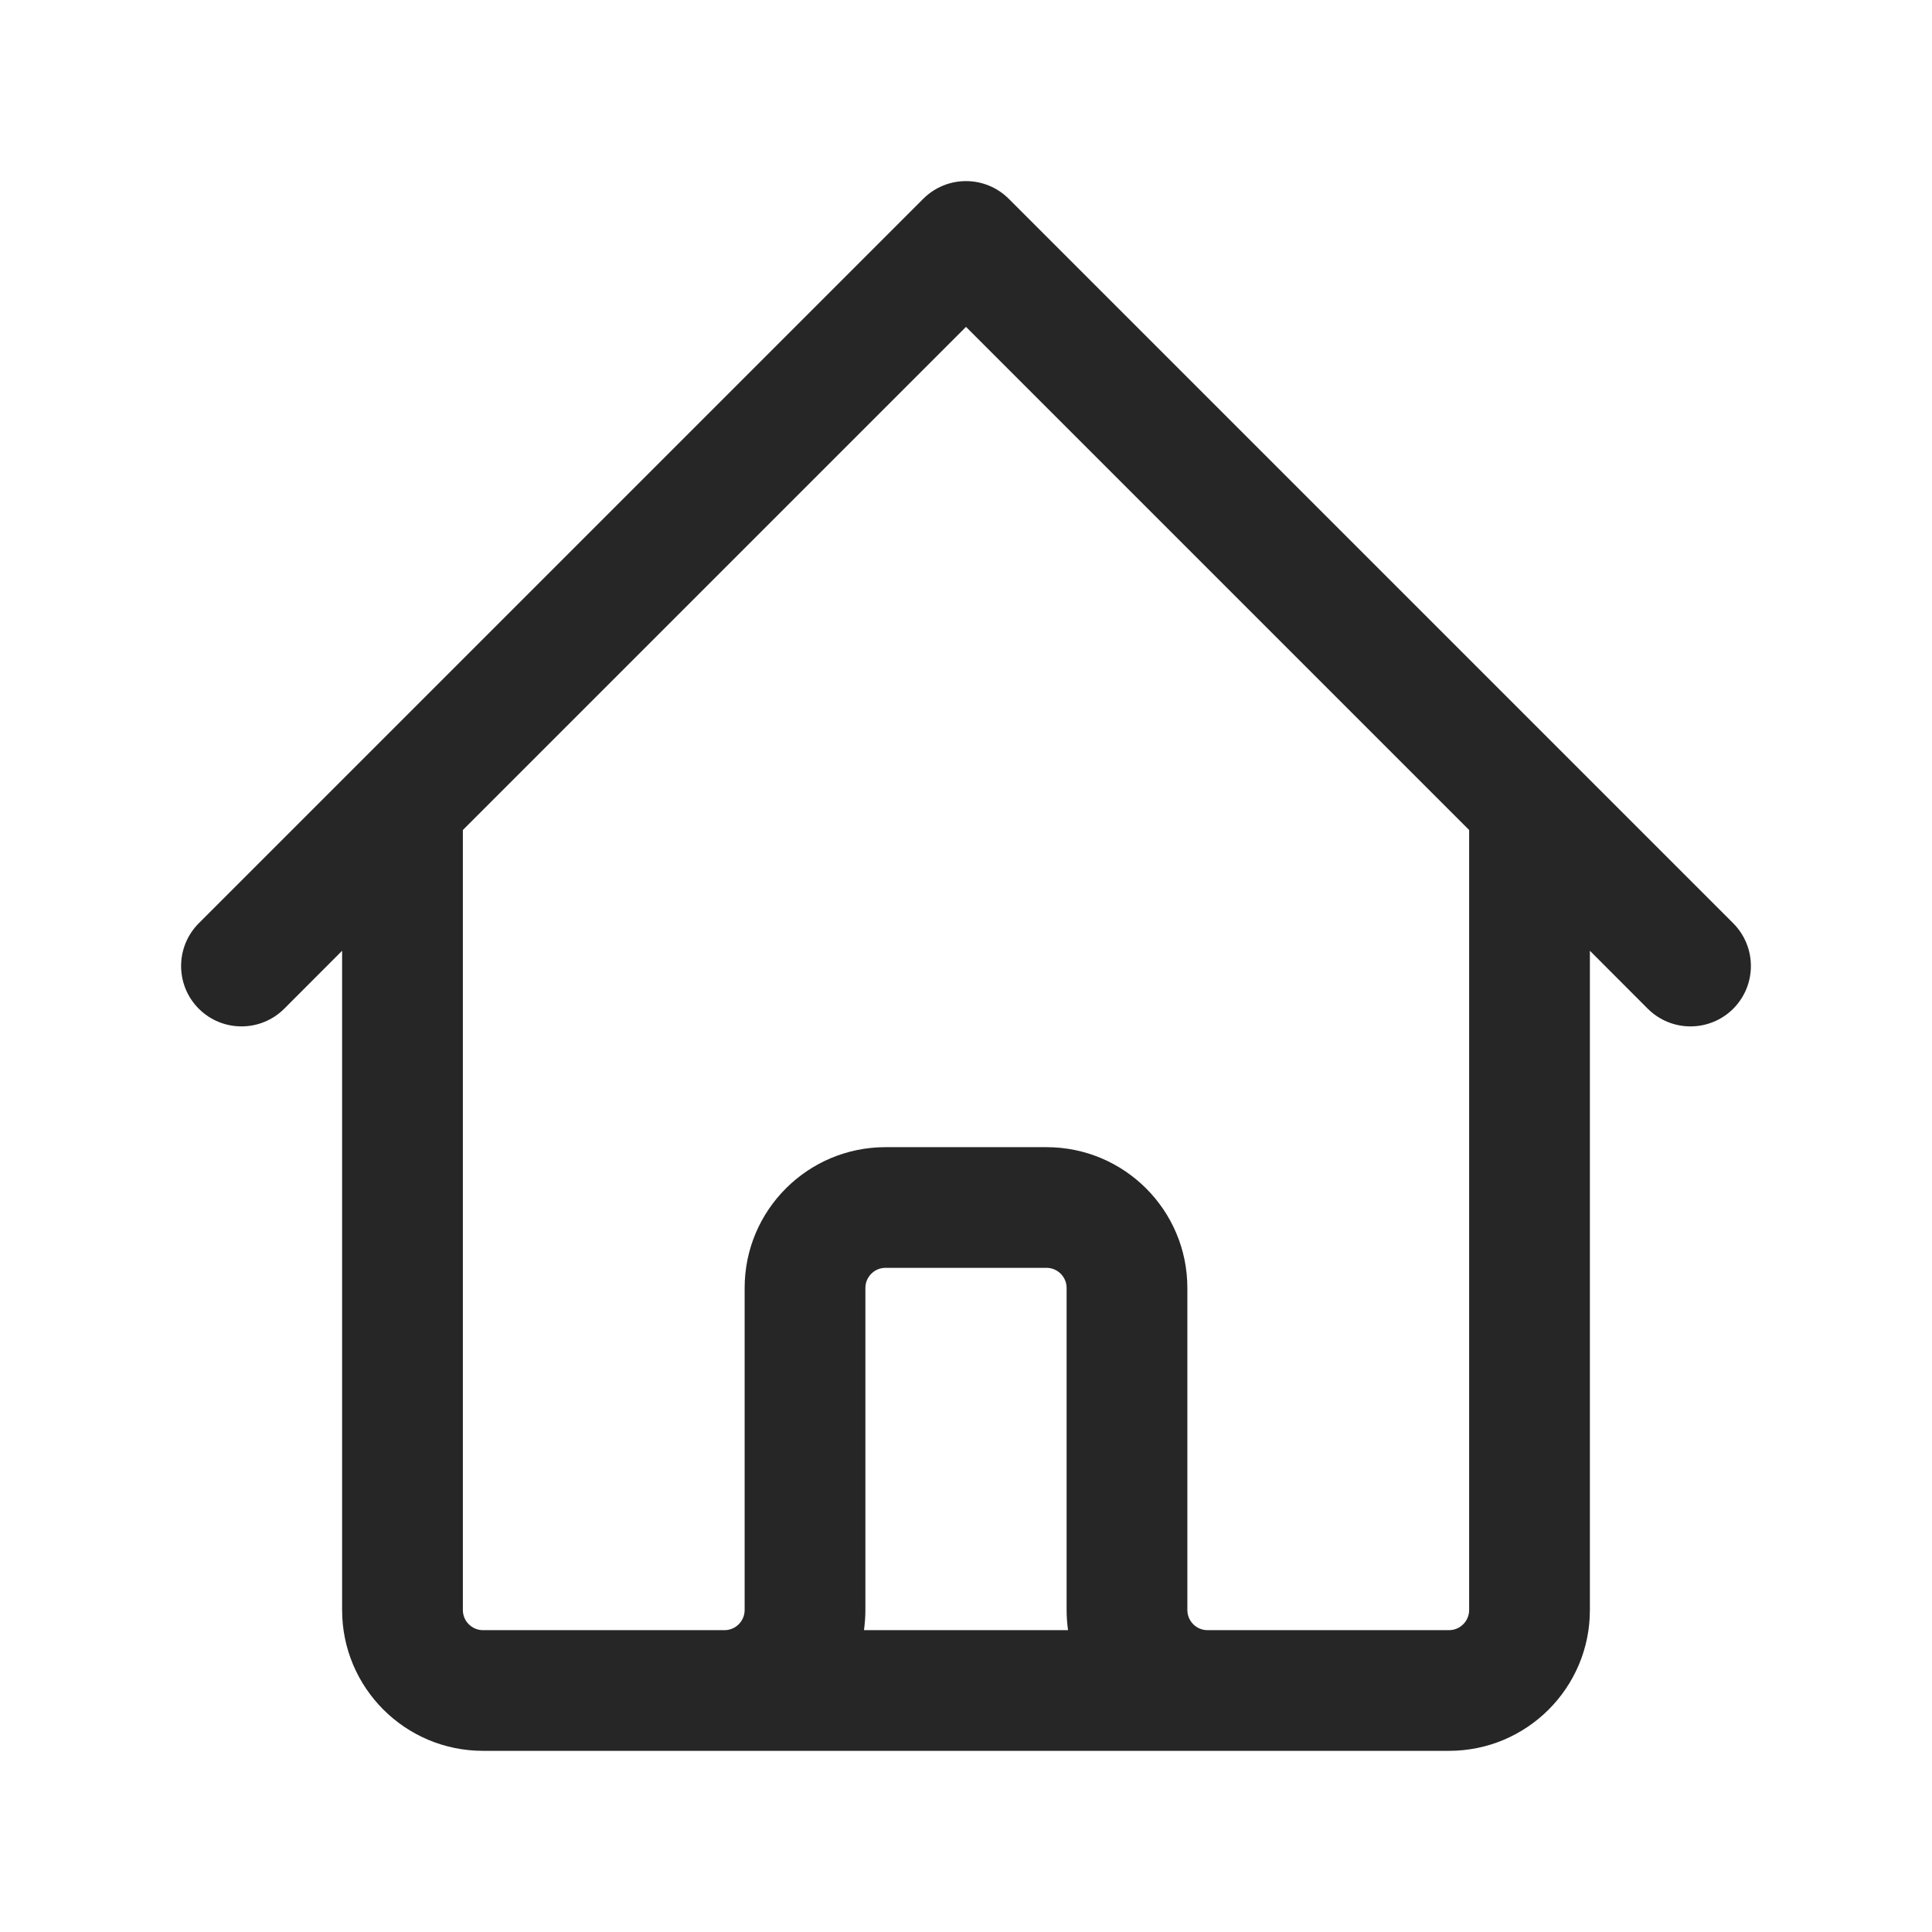 <svg width="26" height="26" viewBox="0 0 26 26" fill="none" xmlns="http://www.w3.org/2000/svg">
  <path fill-rule="evenodd" clip-rule="evenodd"
    d="M12.425 2.675C12.743 2.358 13.257 2.358 13.575 2.675L23.325 12.425C23.642 12.743 23.642 13.257 23.325 13.575C23.007 13.892 22.493 13.892 22.175 13.575L21.396 12.795V21.667C21.396 22.714 20.547 23.562 19.5 23.562H6.5C5.453 23.562 4.604 22.714 4.604 21.667V12.795L3.825 13.575C3.507 13.892 2.993 13.892 2.675 13.575C2.358 13.257 2.358 12.743 2.675 12.425L12.425 2.675ZM6.229 11.17V21.667C6.229 21.816 6.35 21.938 6.5 21.938H9.75C9.9 21.938 10.021 21.816 10.021 21.667V17.333C10.021 16.286 10.87 15.438 11.917 15.438H14.083C15.13 15.438 15.979 16.286 15.979 17.333V21.667C15.979 21.816 16.1 21.938 16.25 21.938H19.5C19.65 21.938 19.771 21.816 19.771 21.667V11.17L13 4.399L6.229 11.17ZM14.373 21.938C14.361 21.849 14.354 21.759 14.354 21.667V17.333C14.354 17.184 14.233 17.062 14.083 17.062H11.917C11.767 17.062 11.646 17.184 11.646 17.333V21.667C11.646 21.759 11.639 21.849 11.627 21.938H14.373Z"
    fill="#262626" />
</svg>